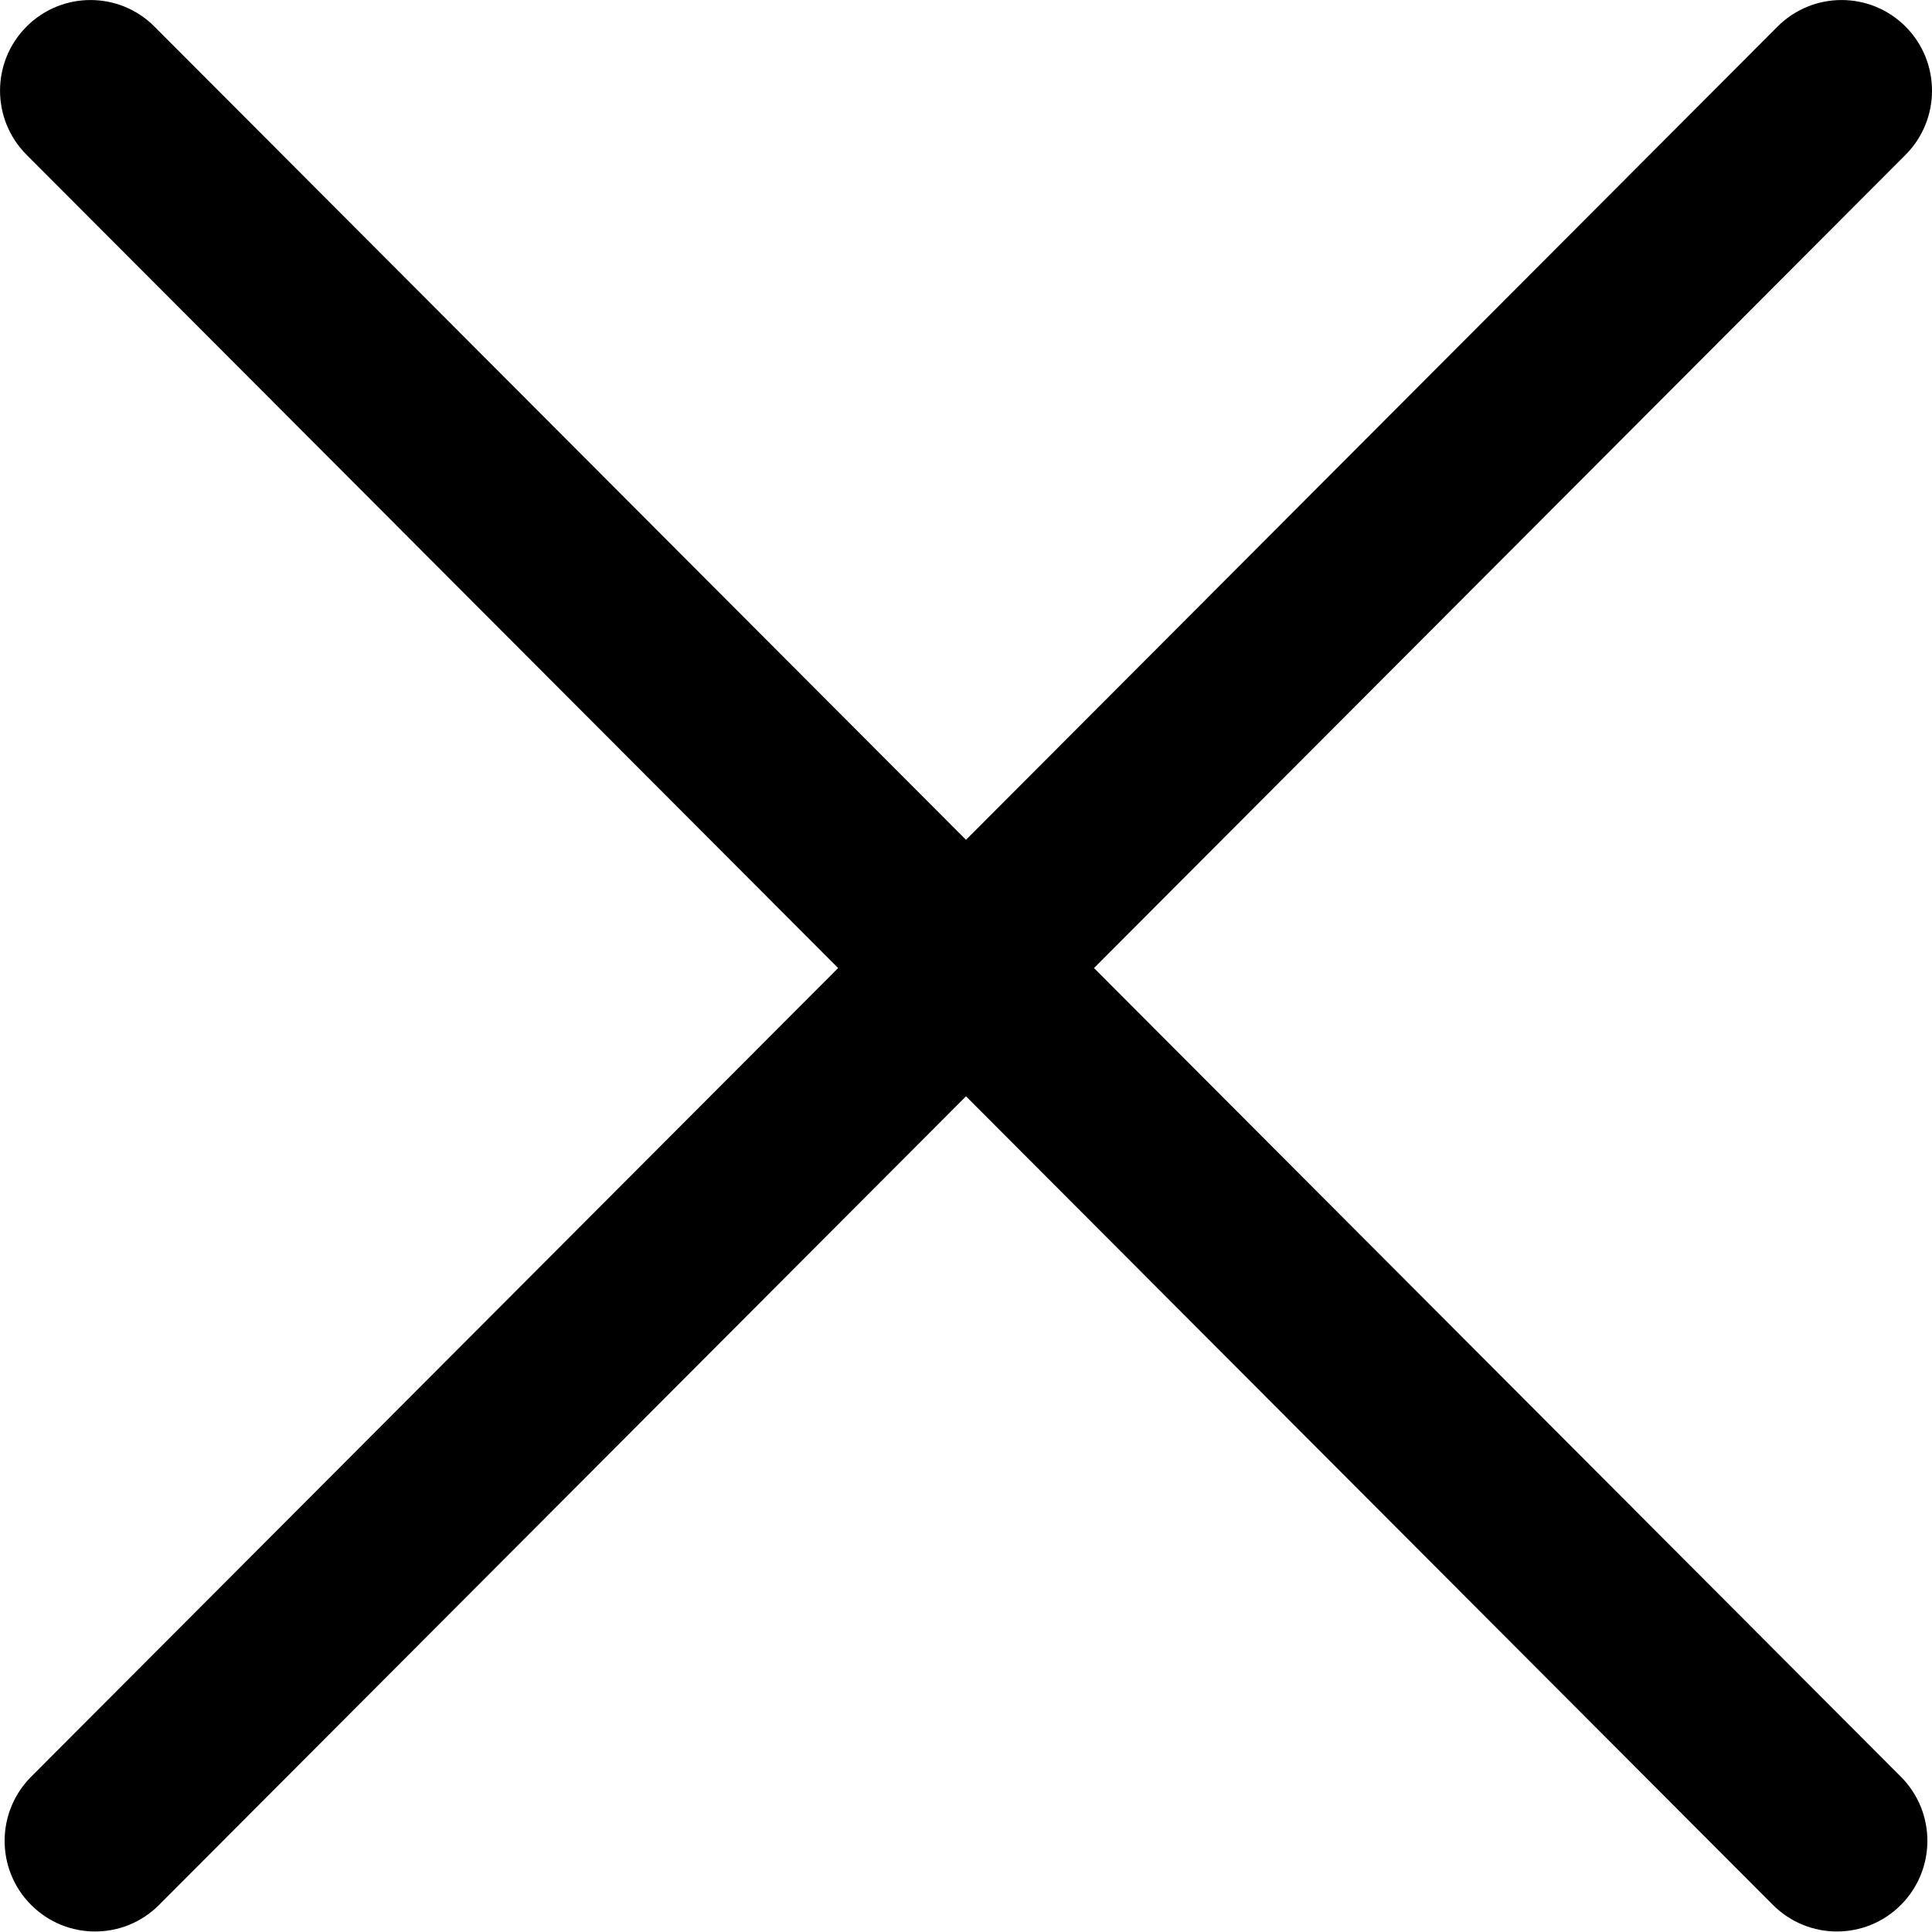 <svg width="16" height="16" viewBox="0 0 16 16" fill="none" xmlns="http://www.w3.org/2000/svg">
<path fill-rule="evenodd" clip-rule="evenodd" d="M1.279 0.22C0.987 -0.073 0.512 -0.073 0.22 0.22C-0.073 0.513 -0.073 0.988 0.22 1.282L6.941 8.017L0.258 14.714C-0.035 15.008 -0.035 15.483 0.258 15.776C0.55 16.069 1.025 16.069 1.317 15.776L8 9.079L14.683 15.776C14.976 16.069 15.45 16.069 15.742 15.776C16.035 15.483 16.035 15.007 15.742 14.714L9.06 8.017L15.781 1.282C16.073 0.989 16.073 0.513 15.781 0.22C15.488 -0.073 15.014 -0.073 14.721 0.22L8 6.955L1.279 0.22Z" fill="black"/>
</svg>
